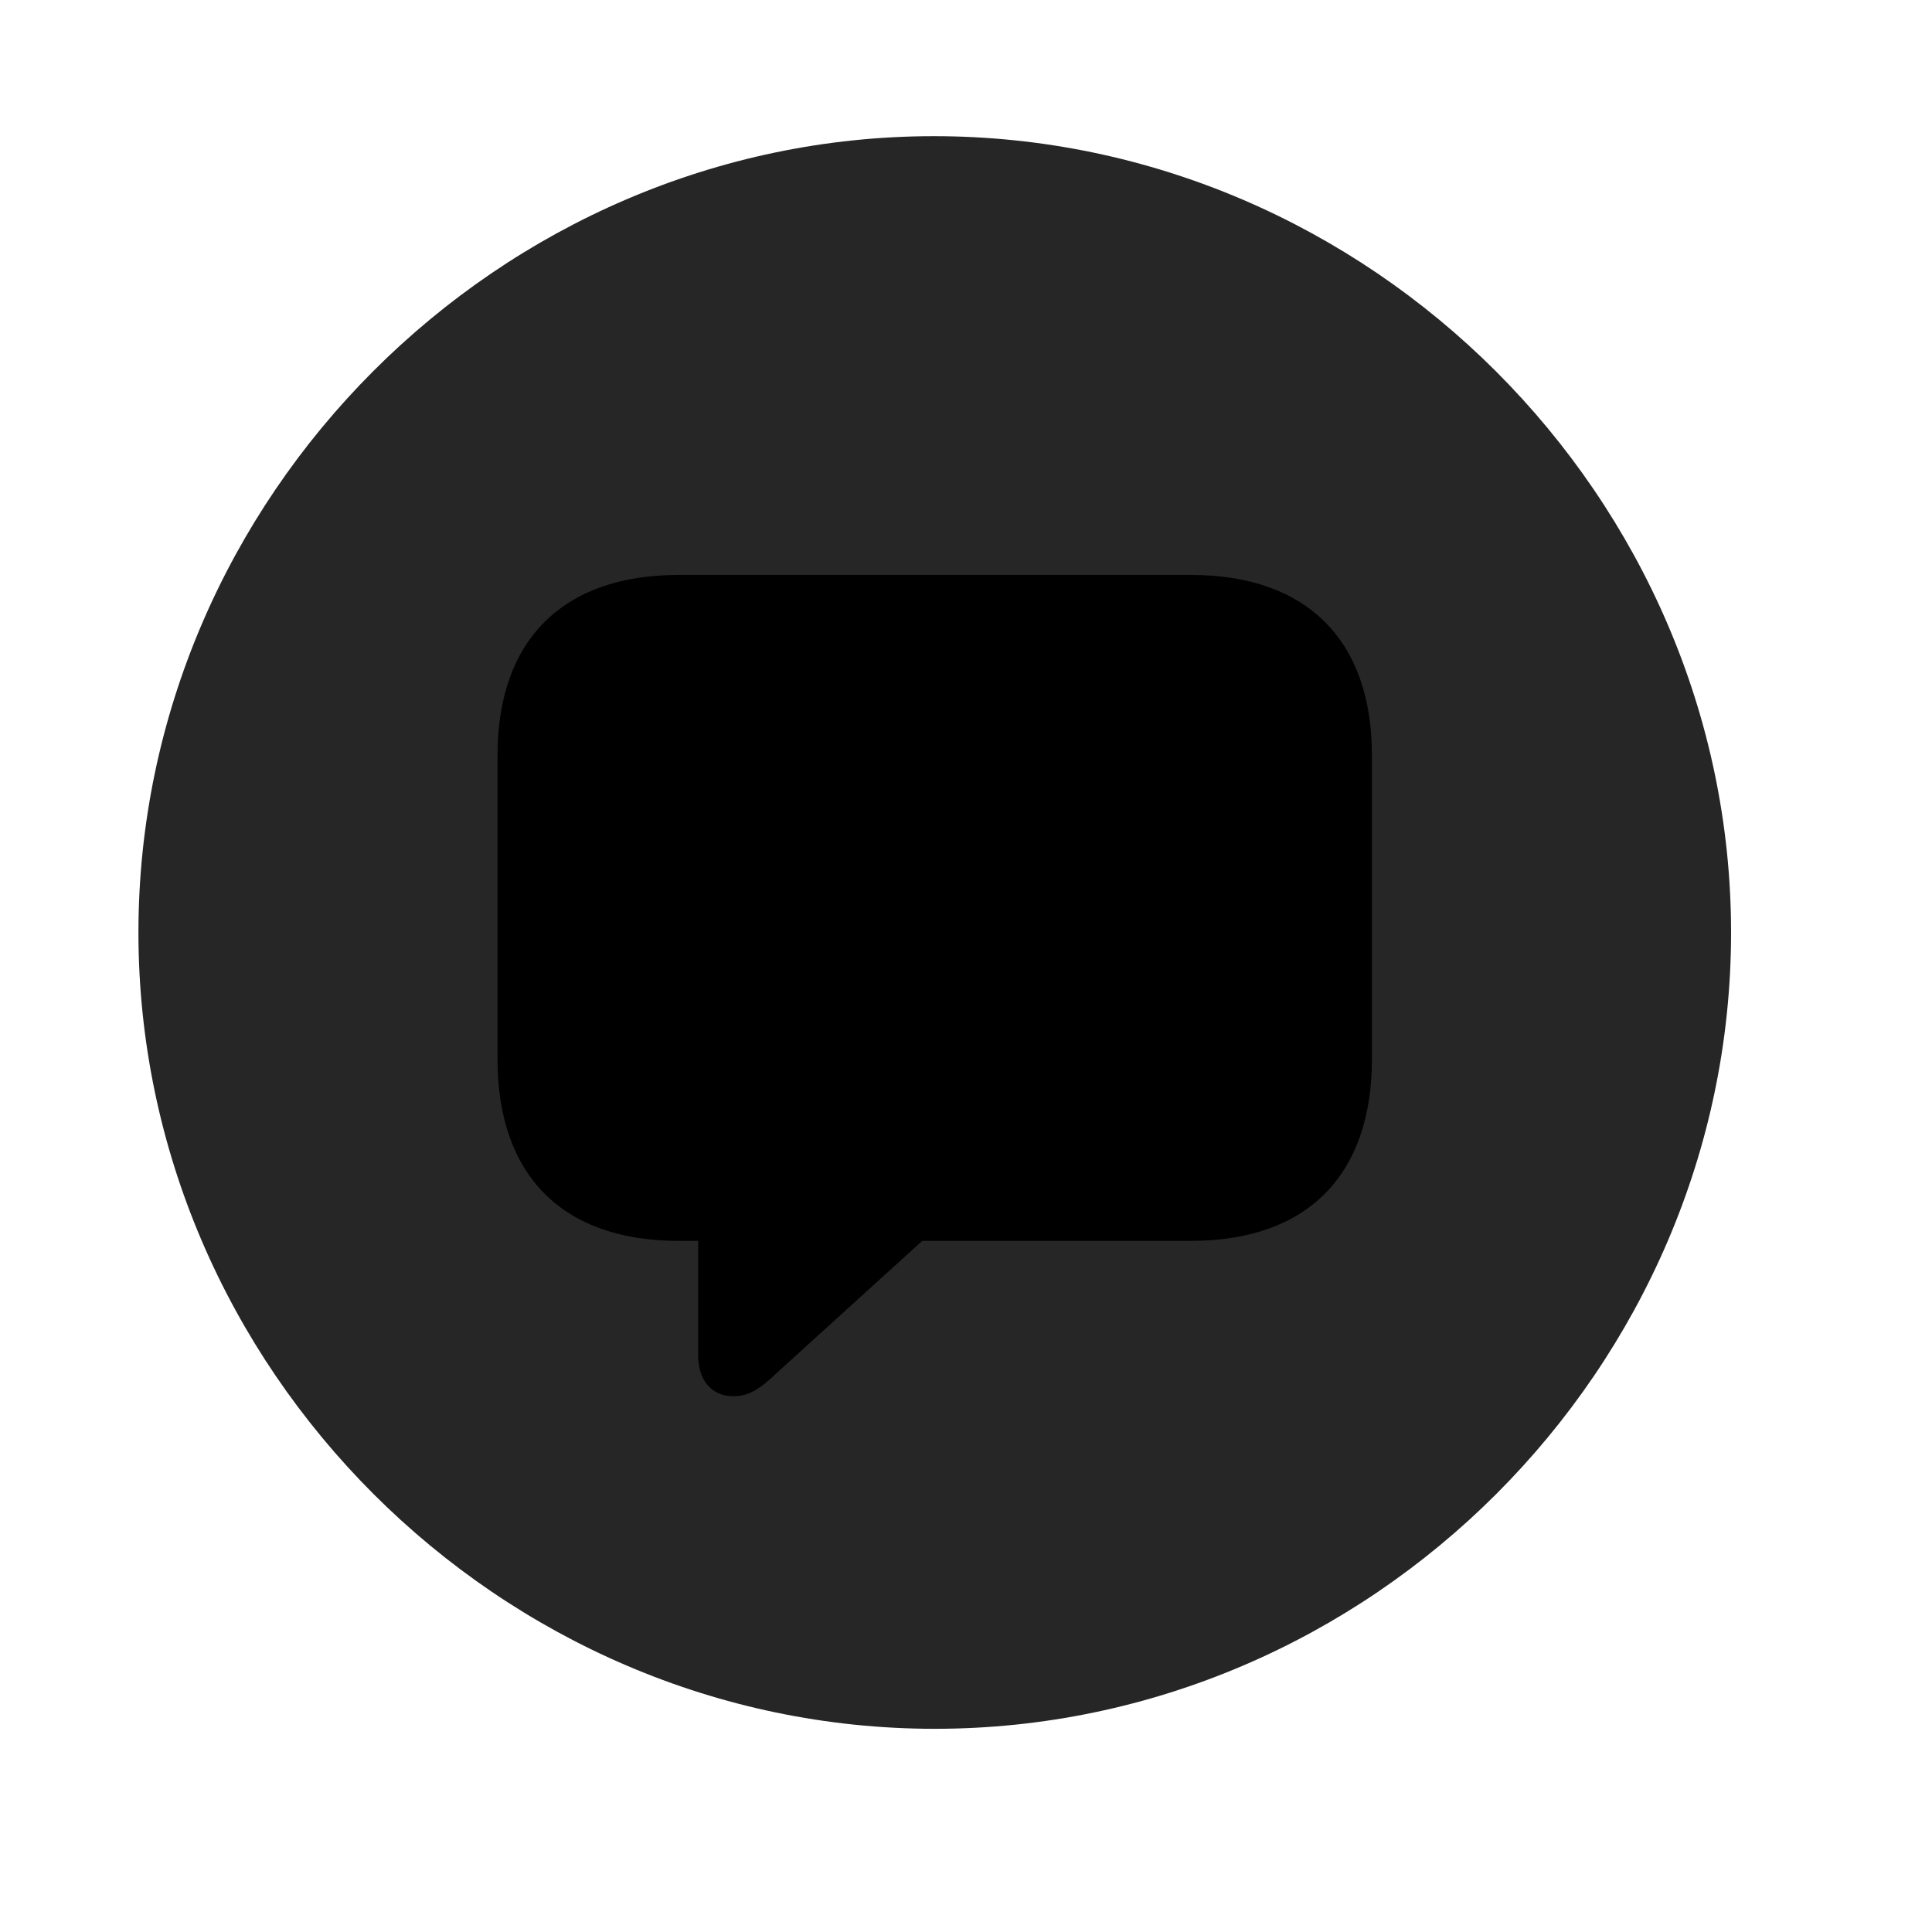 <svg width="29" height="29" viewBox="0 0 29 29" fill="currentColor" xmlns="http://www.w3.org/2000/svg">
<g clip-path="url(#clip0_2207_34597)">
<path d="M14.031 25.95C20.57 25.95 25.984 20.536 25.984 13.997C25.984 7.47 20.558 2.044 14.019 2.044C7.492 2.044 2.078 7.47 2.078 13.997C2.078 20.536 7.503 25.95 14.031 25.95Z" fill="currentColor" fill-opacity="0.85"/>
<path d="M11.007 20.958C10.679 20.958 10.48 20.712 10.48 20.349V18.626H10.187C8.441 18.626 7.468 17.642 7.468 15.896V11.337C7.468 9.614 8.441 8.63 10.187 8.63H17.875C19.621 8.63 20.593 9.614 20.593 11.337V15.896C20.593 17.642 19.621 18.626 17.875 18.626H13.843L11.687 20.583C11.406 20.852 11.242 20.958 11.007 20.958Z" fill="currentColor"/>
</g>
<defs>
<clipPath id="clip0_2207_34597">
<rect width="23.906" height="23.918" fill="currentColor" transform="translate(2.078 2.032)"/>
</clipPath>
</defs>
</svg>
